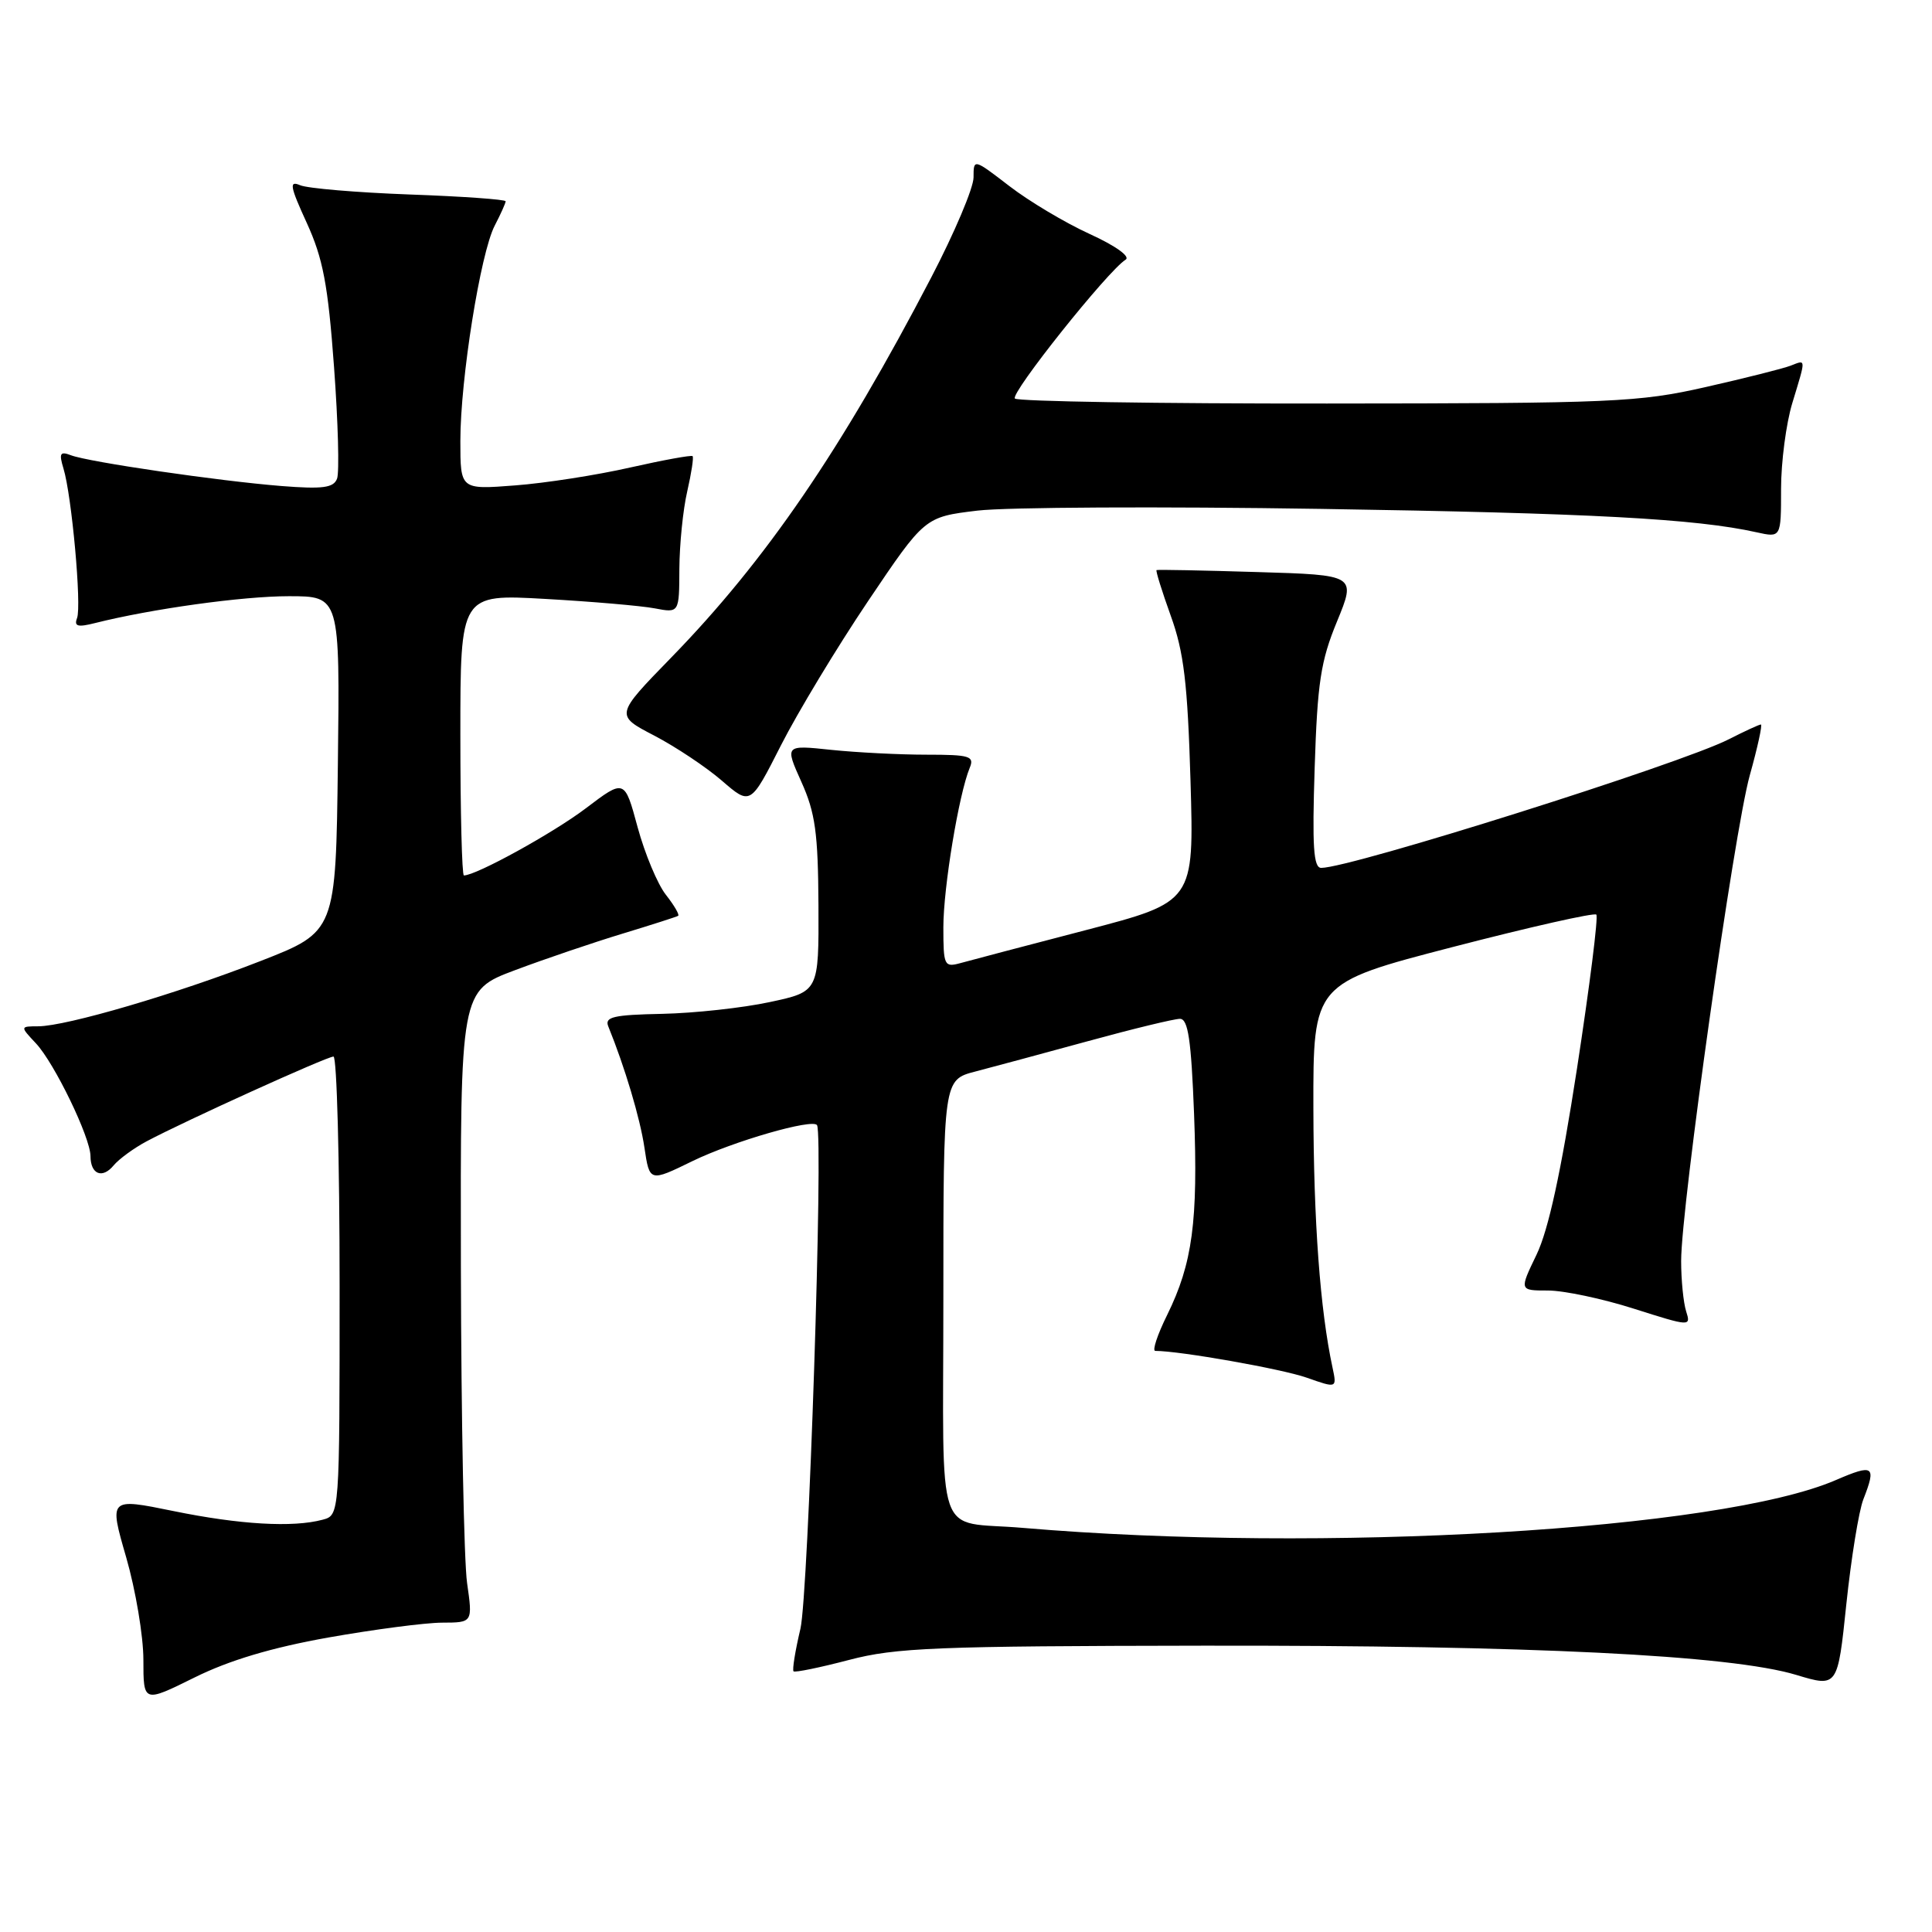 <?xml version="1.0" encoding="UTF-8" standalone="no"?>
<!DOCTYPE svg PUBLIC "-//W3C//DTD SVG 1.1//EN" "http://www.w3.org/Graphics/SVG/1.1/DTD/svg11.dtd" >
<svg xmlns="http://www.w3.org/2000/svg" xmlns:xlink="http://www.w3.org/1999/xlink" version="1.1" viewBox="0 0 256 256">
 <g >
 <path fill="currentColor"
d=" M 43.50 216.98 C 49.55 215.91 56.33 215.02 58.57 215.01 C 62.64 215.00 62.64 215.00 61.89 209.75 C 61.48 206.86 61.11 188.02 61.07 167.88 C 61.00 131.27 61.00 131.27 68.25 128.55 C 72.24 127.05 78.65 124.88 82.50 123.71 C 86.35 122.54 89.66 121.48 89.86 121.35 C 90.06 121.21 89.33 119.96 88.23 118.56 C 87.13 117.16 85.45 113.14 84.49 109.62 C 82.76 103.21 82.76 103.21 77.63 107.10 C 73.32 110.37 63.10 116.00 61.47 116.00 C 61.21 116.00 61.00 107.61 61.00 97.36 C 61.00 78.72 61.00 78.72 72.25 79.36 C 78.44 79.71 84.96 80.27 86.75 80.61 C 90.00 81.23 90.00 81.23 90.02 75.36 C 90.04 72.14 90.50 67.53 91.06 65.12 C 91.61 62.71 91.94 60.60 91.77 60.44 C 91.61 60.28 87.88 60.96 83.49 61.95 C 79.09 62.95 72.24 64.02 68.25 64.32 C 61.00 64.88 61.00 64.88 61.00 58.43 C 61.00 50.23 63.66 33.56 65.55 29.90 C 66.35 28.36 67.00 26.91 67.00 26.67 C 67.00 26.43 61.26 26.02 54.25 25.77 C 47.24 25.51 40.72 24.96 39.76 24.54 C 38.29 23.91 38.42 24.68 40.65 29.54 C 42.80 34.25 43.46 37.69 44.26 48.61 C 44.80 55.94 44.98 62.61 44.66 63.43 C 44.20 64.64 42.76 64.83 37.29 64.40 C 29.01 63.74 11.73 61.22 9.39 60.32 C 7.96 59.77 7.80 60.07 8.41 62.08 C 9.51 65.68 10.83 80.28 10.21 81.90 C 9.79 83.00 10.30 83.14 12.59 82.56 C 20.06 80.68 32.13 79.00 38.27 79.00 C 45.04 79.00 45.04 79.00 44.77 101.22 C 44.50 123.45 44.50 123.45 34.50 127.35 C 23.42 131.68 8.81 135.97 5.08 135.99 C 2.65 136.00 2.65 136.00 4.76 138.25 C 7.21 140.86 11.98 150.72 11.99 153.19 C 12.00 155.61 13.56 156.24 15.06 154.42 C 15.77 153.57 17.74 152.13 19.43 151.23 C 24.48 148.54 43.31 140.00 44.19 140.00 C 44.63 140.00 45.00 153.67 45.00 170.38 C 45.00 200.77 45.00 200.77 42.75 201.37 C 38.81 202.43 31.75 202.02 22.97 200.22 C 14.44 198.48 14.44 198.48 16.72 206.35 C 17.97 210.68 19.00 216.79 19.00 219.93 C 19.00 225.63 19.00 225.63 25.75 222.29 C 30.36 220.00 35.99 218.32 43.50 216.98 Z  M 246.90 198.68 C 248.65 194.21 248.28 193.95 243.25 196.12 C 227.92 202.75 175.25 205.84 135.50 202.45 C 123.73 201.44 125.00 205.11 125.00 172.02 C 125.00 143.08 125.00 143.08 129.25 141.98 C 131.59 141.37 138.33 139.55 144.23 137.94 C 150.14 136.32 155.59 135.00 156.35 135.00 C 157.43 135.00 157.84 137.78 158.22 147.61 C 158.76 161.84 158.02 167.40 154.65 174.25 C 153.36 176.86 152.65 179.00 153.08 179.00 C 156.33 179.00 169.85 181.39 173.12 182.54 C 177.15 183.96 177.15 183.96 176.57 181.23 C 174.92 173.57 174.06 161.85 174.03 146.89 C 174.00 130.28 174.00 130.28 192.51 125.48 C 202.69 122.84 211.24 120.91 211.52 121.19 C 211.80 121.46 210.64 130.65 208.96 141.59 C 206.84 155.33 205.18 162.97 203.60 166.25 C 201.31 171.00 201.31 171.00 205.11 171.00 C 207.21 171.00 212.33 172.08 216.50 173.41 C 223.99 175.79 224.07 175.79 223.42 173.75 C 223.06 172.61 222.76 169.62 222.76 167.09 C 222.76 159.85 229.77 110.23 231.85 102.75 C 232.89 99.04 233.55 96.00 233.33 96.00 C 233.10 96.00 231.19 96.88 229.07 97.96 C 222.71 101.21 178.99 115.00 175.07 115.00 C 174.04 115.00 173.86 112.18 174.20 101.75 C 174.56 90.47 175.00 87.58 177.16 82.35 C 179.69 76.19 179.69 76.19 166.59 75.80 C 159.39 75.58 153.39 75.46 153.25 75.54 C 153.11 75.61 153.96 78.33 155.13 81.59 C 156.87 86.39 157.36 90.51 157.75 103.50 C 158.22 119.50 158.22 119.50 143.86 123.25 C 135.96 125.31 128.49 127.27 127.25 127.62 C 125.12 128.20 125.00 127.95 125.00 122.87 C 125.00 117.62 127.05 105.24 128.49 101.75 C 129.14 100.19 128.52 100.00 122.75 100.00 C 119.20 100.00 113.52 99.71 110.14 99.36 C 103.99 98.71 103.99 98.71 106.19 103.61 C 108.03 107.70 108.40 110.37 108.45 119.95 C 108.50 131.39 108.50 131.39 102.00 132.78 C 98.42 133.55 92.01 134.25 87.74 134.34 C 81.28 134.47 80.09 134.75 80.60 136.00 C 82.80 141.42 84.81 148.15 85.39 152.06 C 86.07 156.63 86.07 156.63 91.78 153.84 C 97.15 151.23 107.71 148.18 108.26 149.09 C 109.12 150.52 107.12 211.34 106.06 215.82 C 105.37 218.74 104.96 221.28 105.15 221.46 C 105.34 221.64 108.65 220.96 112.50 219.95 C 118.71 218.32 124.02 218.11 159.48 218.06 C 202.74 218.00 229.30 219.31 238.00 221.93 C 243.50 223.59 243.50 223.59 244.65 212.55 C 245.29 206.47 246.30 200.23 246.90 198.68 Z  M 115.01 79.67 C 122.53 68.50 122.53 68.50 129.51 67.66 C 133.36 67.20 153.82 67.10 175.00 67.43 C 210.86 67.99 224.72 68.74 232.75 70.53 C 236.00 71.25 236.00 71.25 236.00 64.78 C 236.00 61.23 236.67 56.11 237.49 53.41 C 239.33 47.34 239.35 47.65 237.25 48.46 C 236.29 48.83 231.22 50.11 226.00 51.29 C 217.13 53.30 213.79 53.45 175.83 53.47 C 153.47 53.49 134.86 53.19 134.48 52.81 C 133.82 52.15 146.81 35.86 149.15 34.41 C 149.81 34.00 147.84 32.58 144.40 31.01 C 141.15 29.53 136.36 26.67 133.75 24.66 C 129.00 21.01 129.00 21.01 129.00 23.51 C 129.00 24.89 126.48 30.84 123.40 36.75 C 111.50 59.60 101.47 74.27 88.94 87.13 C 81.50 94.77 81.50 94.77 86.69 97.47 C 89.54 98.96 93.58 101.65 95.66 103.45 C 99.44 106.72 99.44 106.72 103.47 98.78 C 105.69 94.41 110.88 85.81 115.01 79.67 Z "/>
</g>
</svg>